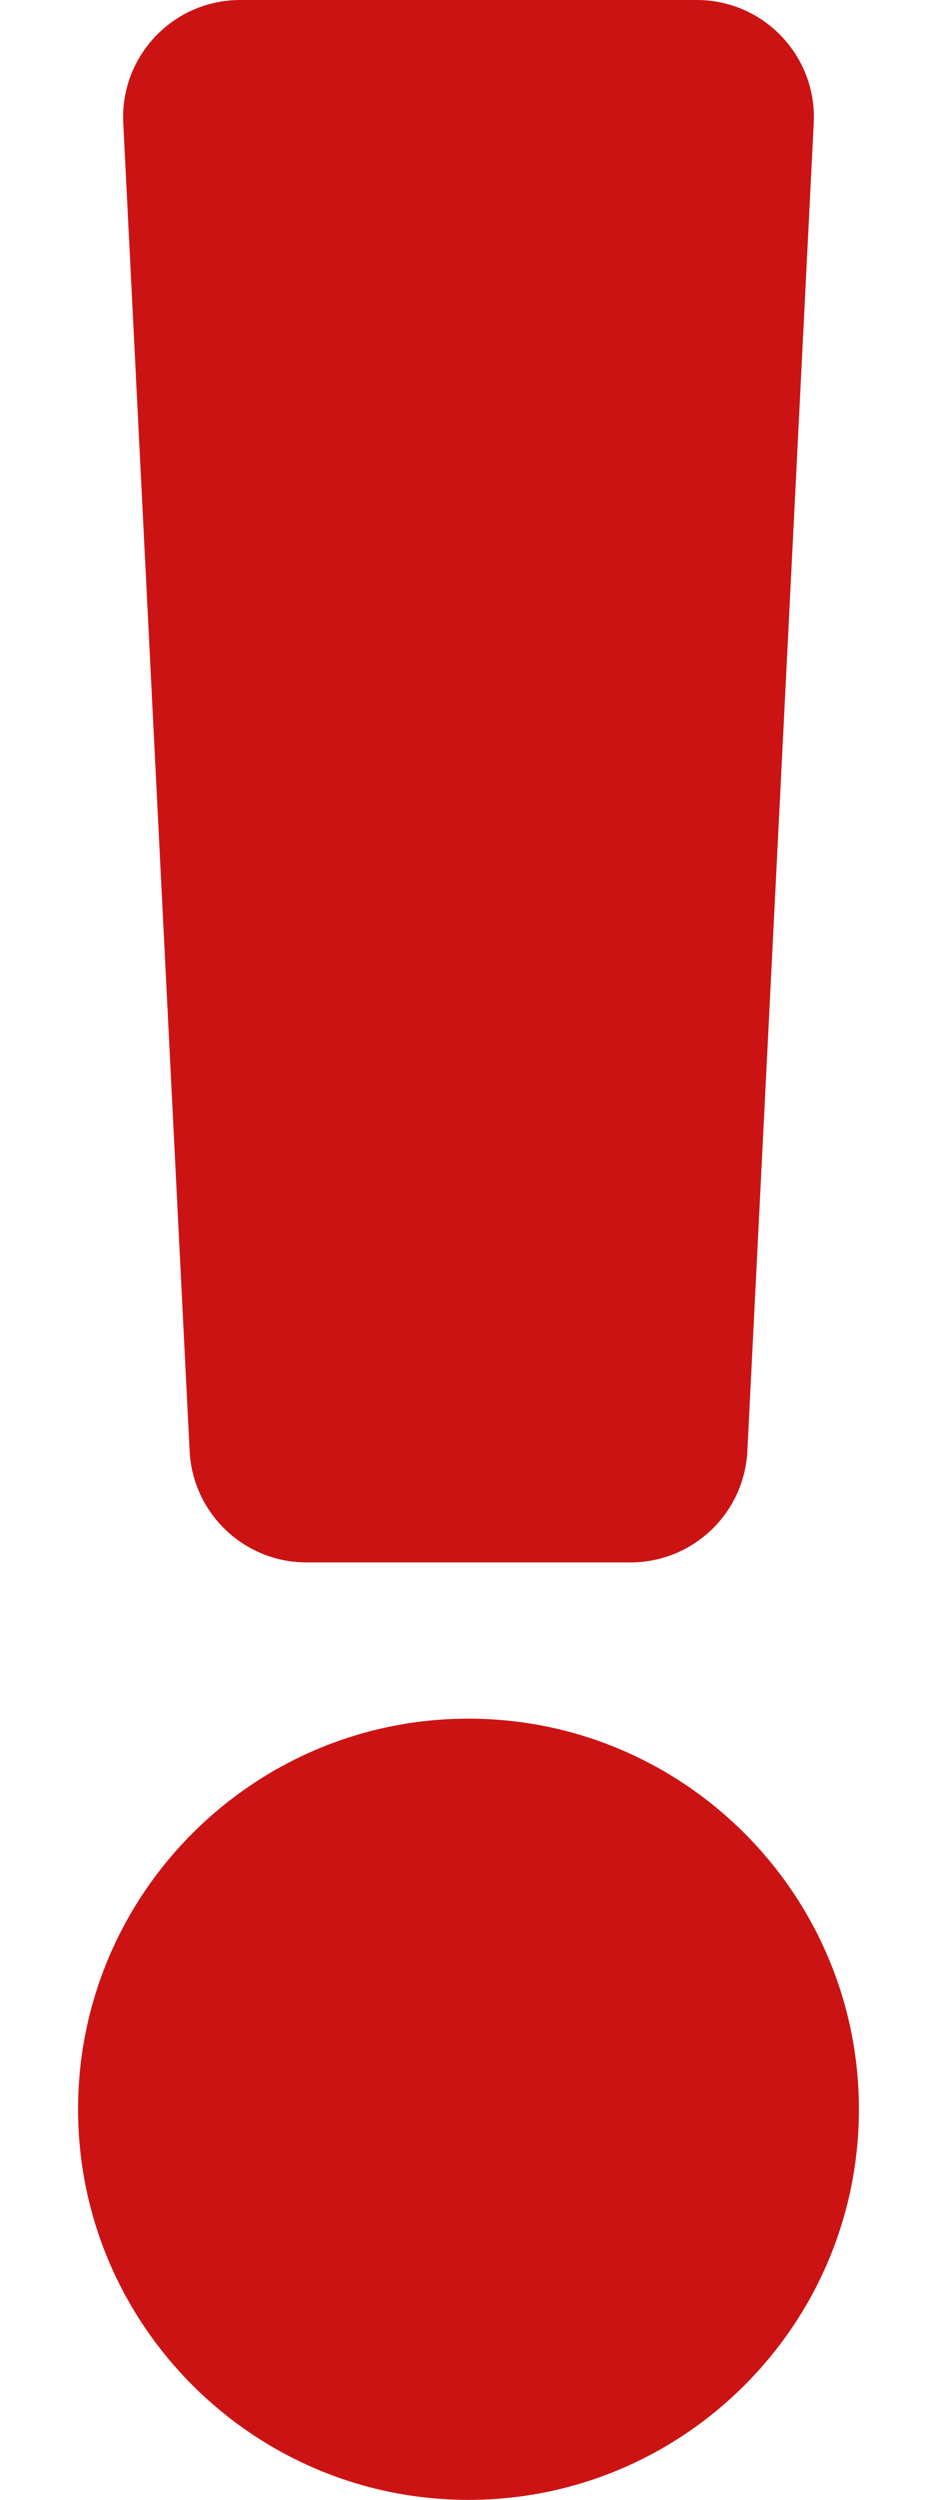 <svg aria-hidden="true" focusable="false" data-prefix="fas" data-icon="exclamation" class="svg-inline--fa fa-exclamation fa-w-6" role="img" xmlns="http://www.w3.org/2000/svg" viewBox="0 0 192 512"><path fill="rgb(204, 19, 19)" d="M176 432c0 44.112-35.888 80-80 80s-80-35.888-80-80 35.888-80 80-80 80 35.888 80 80zM25.26 25.199l13.6 272C39.499 309.972 50.041 320 62.83 320h66.34c12.789 0 23.331-10.028 23.97-22.801l13.6-272C167.425 11.49 156.496 0 142.77 0H49.23C35.504 0 24.575 11.49 25.26 25.199z"></path></svg>
